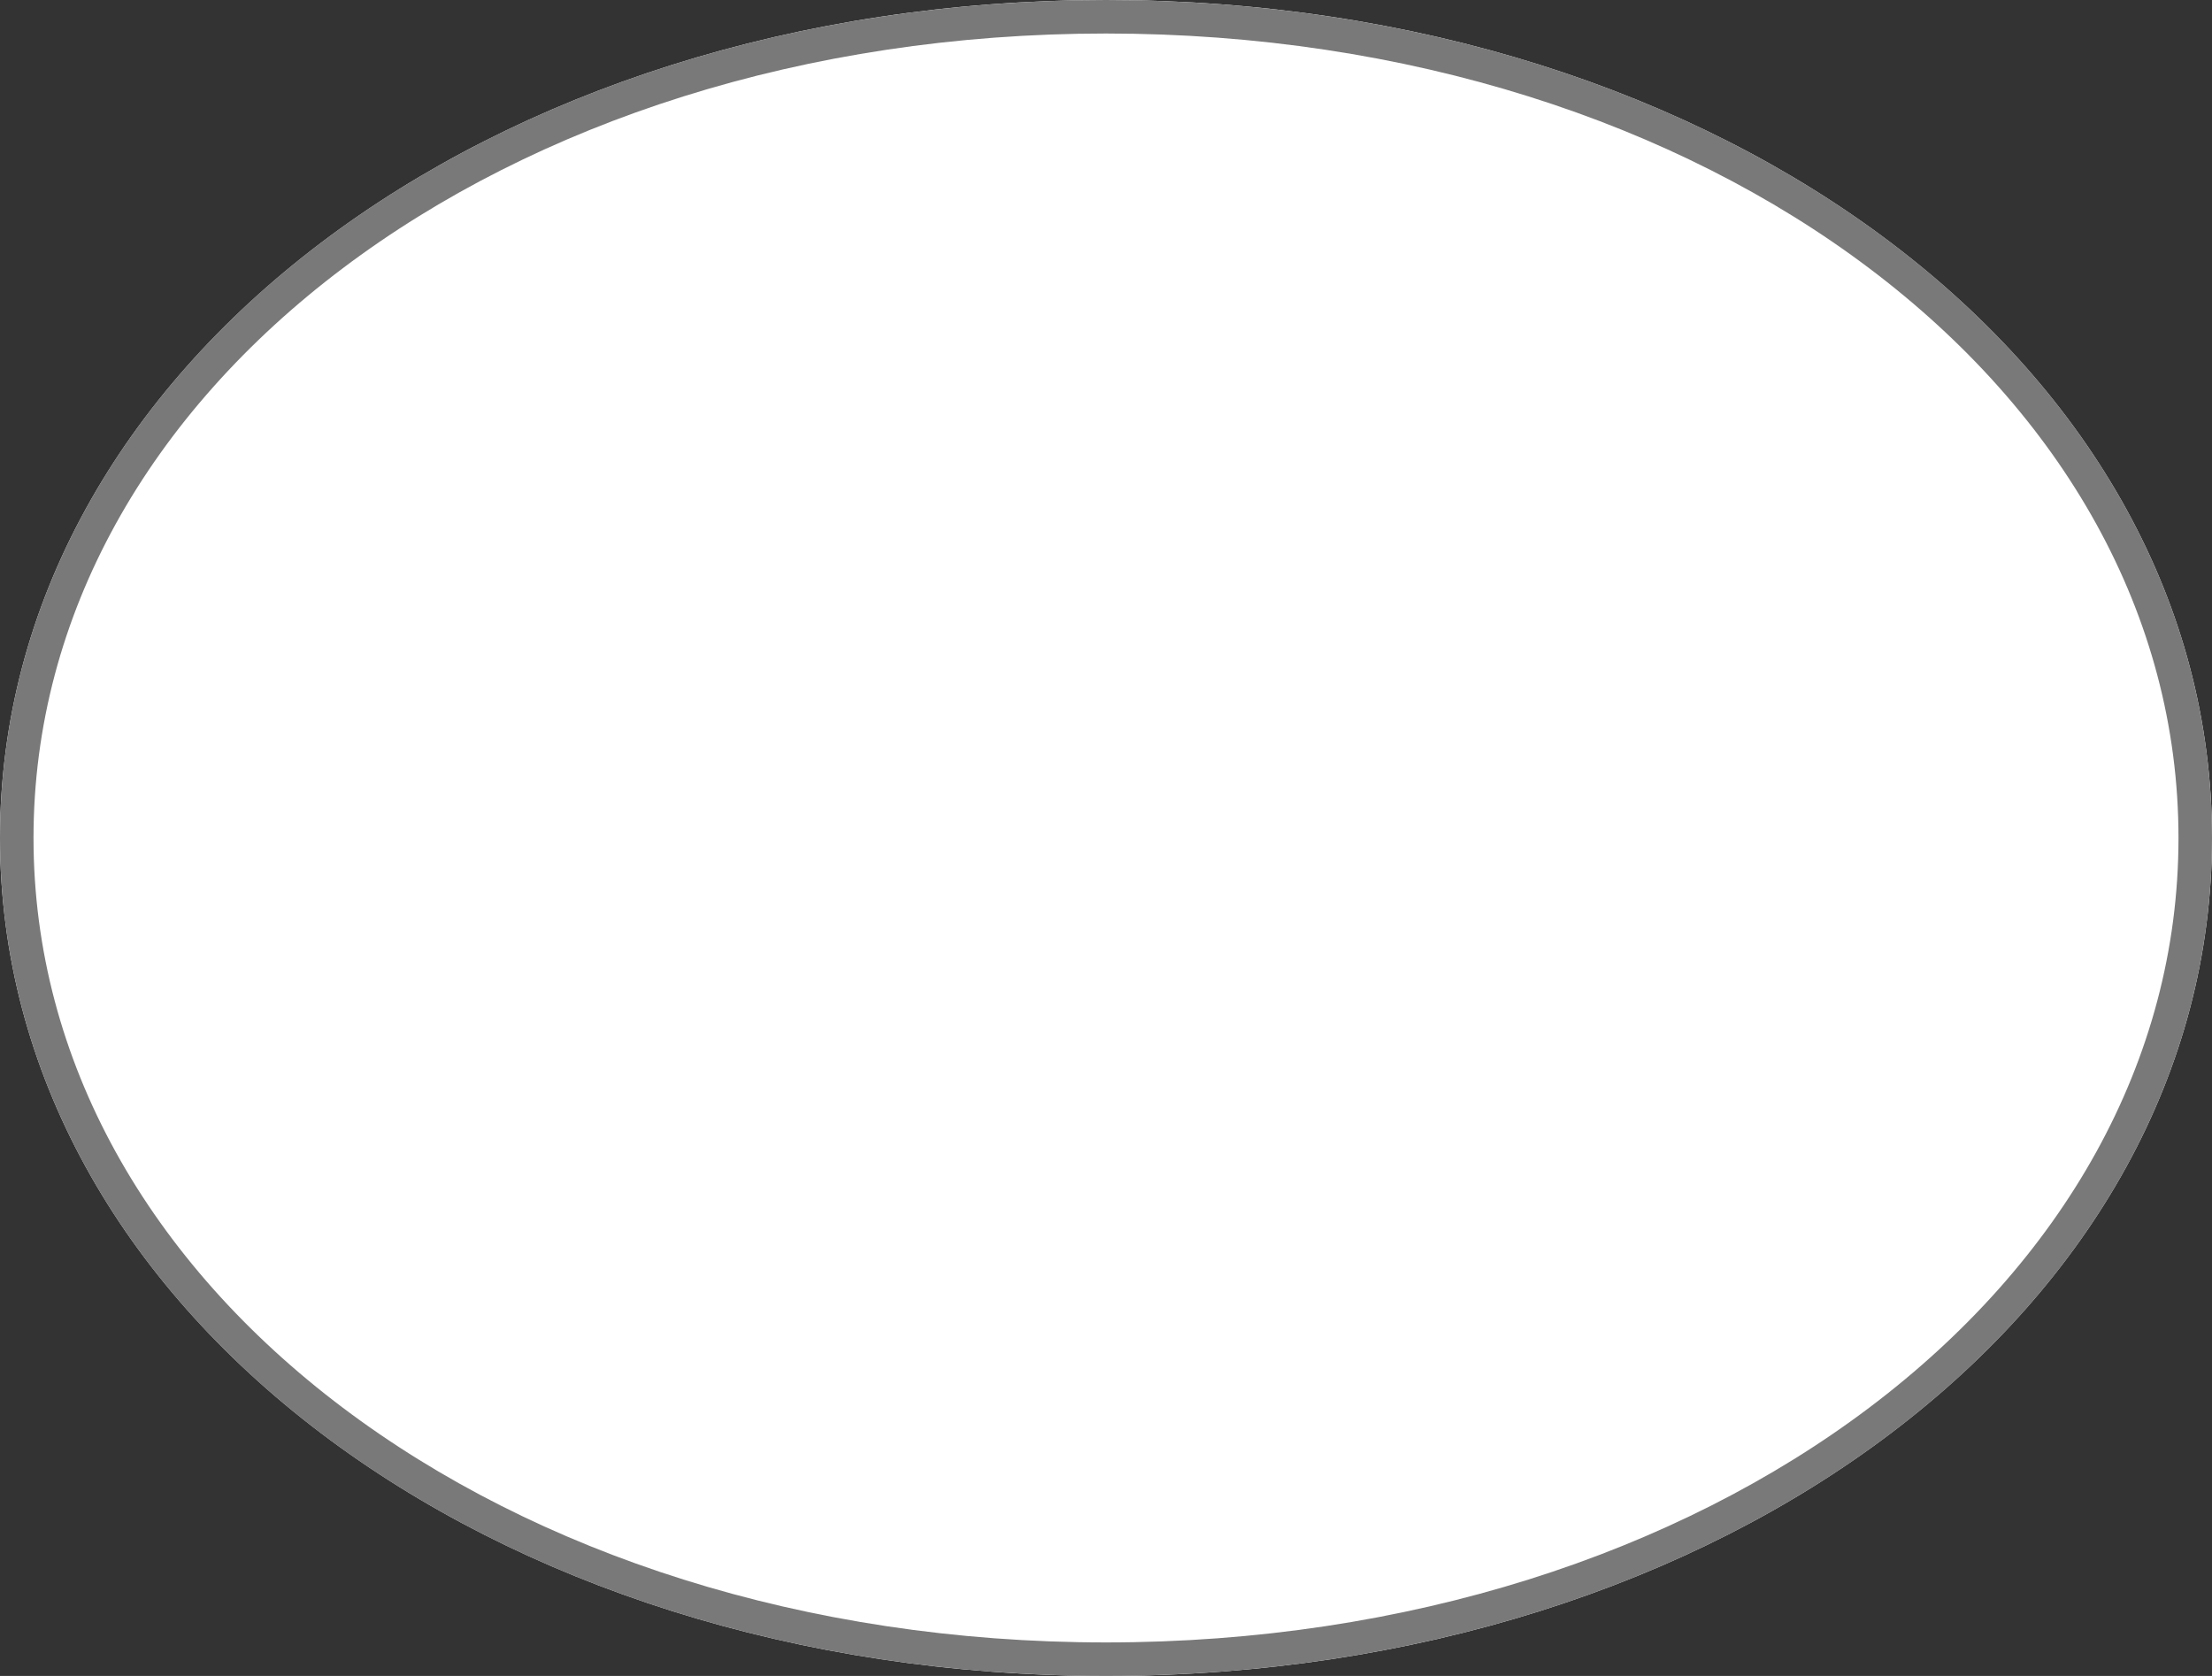 ﻿<?xml version="1.0" encoding="utf-8"?>
<svg version="1.1" xmlns:xlink="http://www.w3.org/1999/xlink" width="66px" height="50px" xmlns="http://www.w3.org/2000/svg">
  <rect width="100%" height="100%" fill="#333333" stroke="none"/>
  <g transform="matrix(1 0 0 1 -579 -501 )">
    <path d="M 612 501  C 630.48 501  645 512  645 526  C 645 540  630.48 551  612 551  C 593.52 551  579 540  579 526  C 579 512  593.52 501  612 501  Z " fill-rule="nonzero" fill="#ffffff" stroke="none" />
    <path d="M 612 501.5  C 630.2 501.5  644.5 512.28  644.5 526  C 644.5 539.72  630.2 550.5  612 550.5  C 593.8 550.5  579.5 539.72  579.5 526  C 579.5 512.28  593.8 501.5  612 501.5  Z " stroke-width="1" stroke="#797979" fill="none" />
  </g>
</svg>